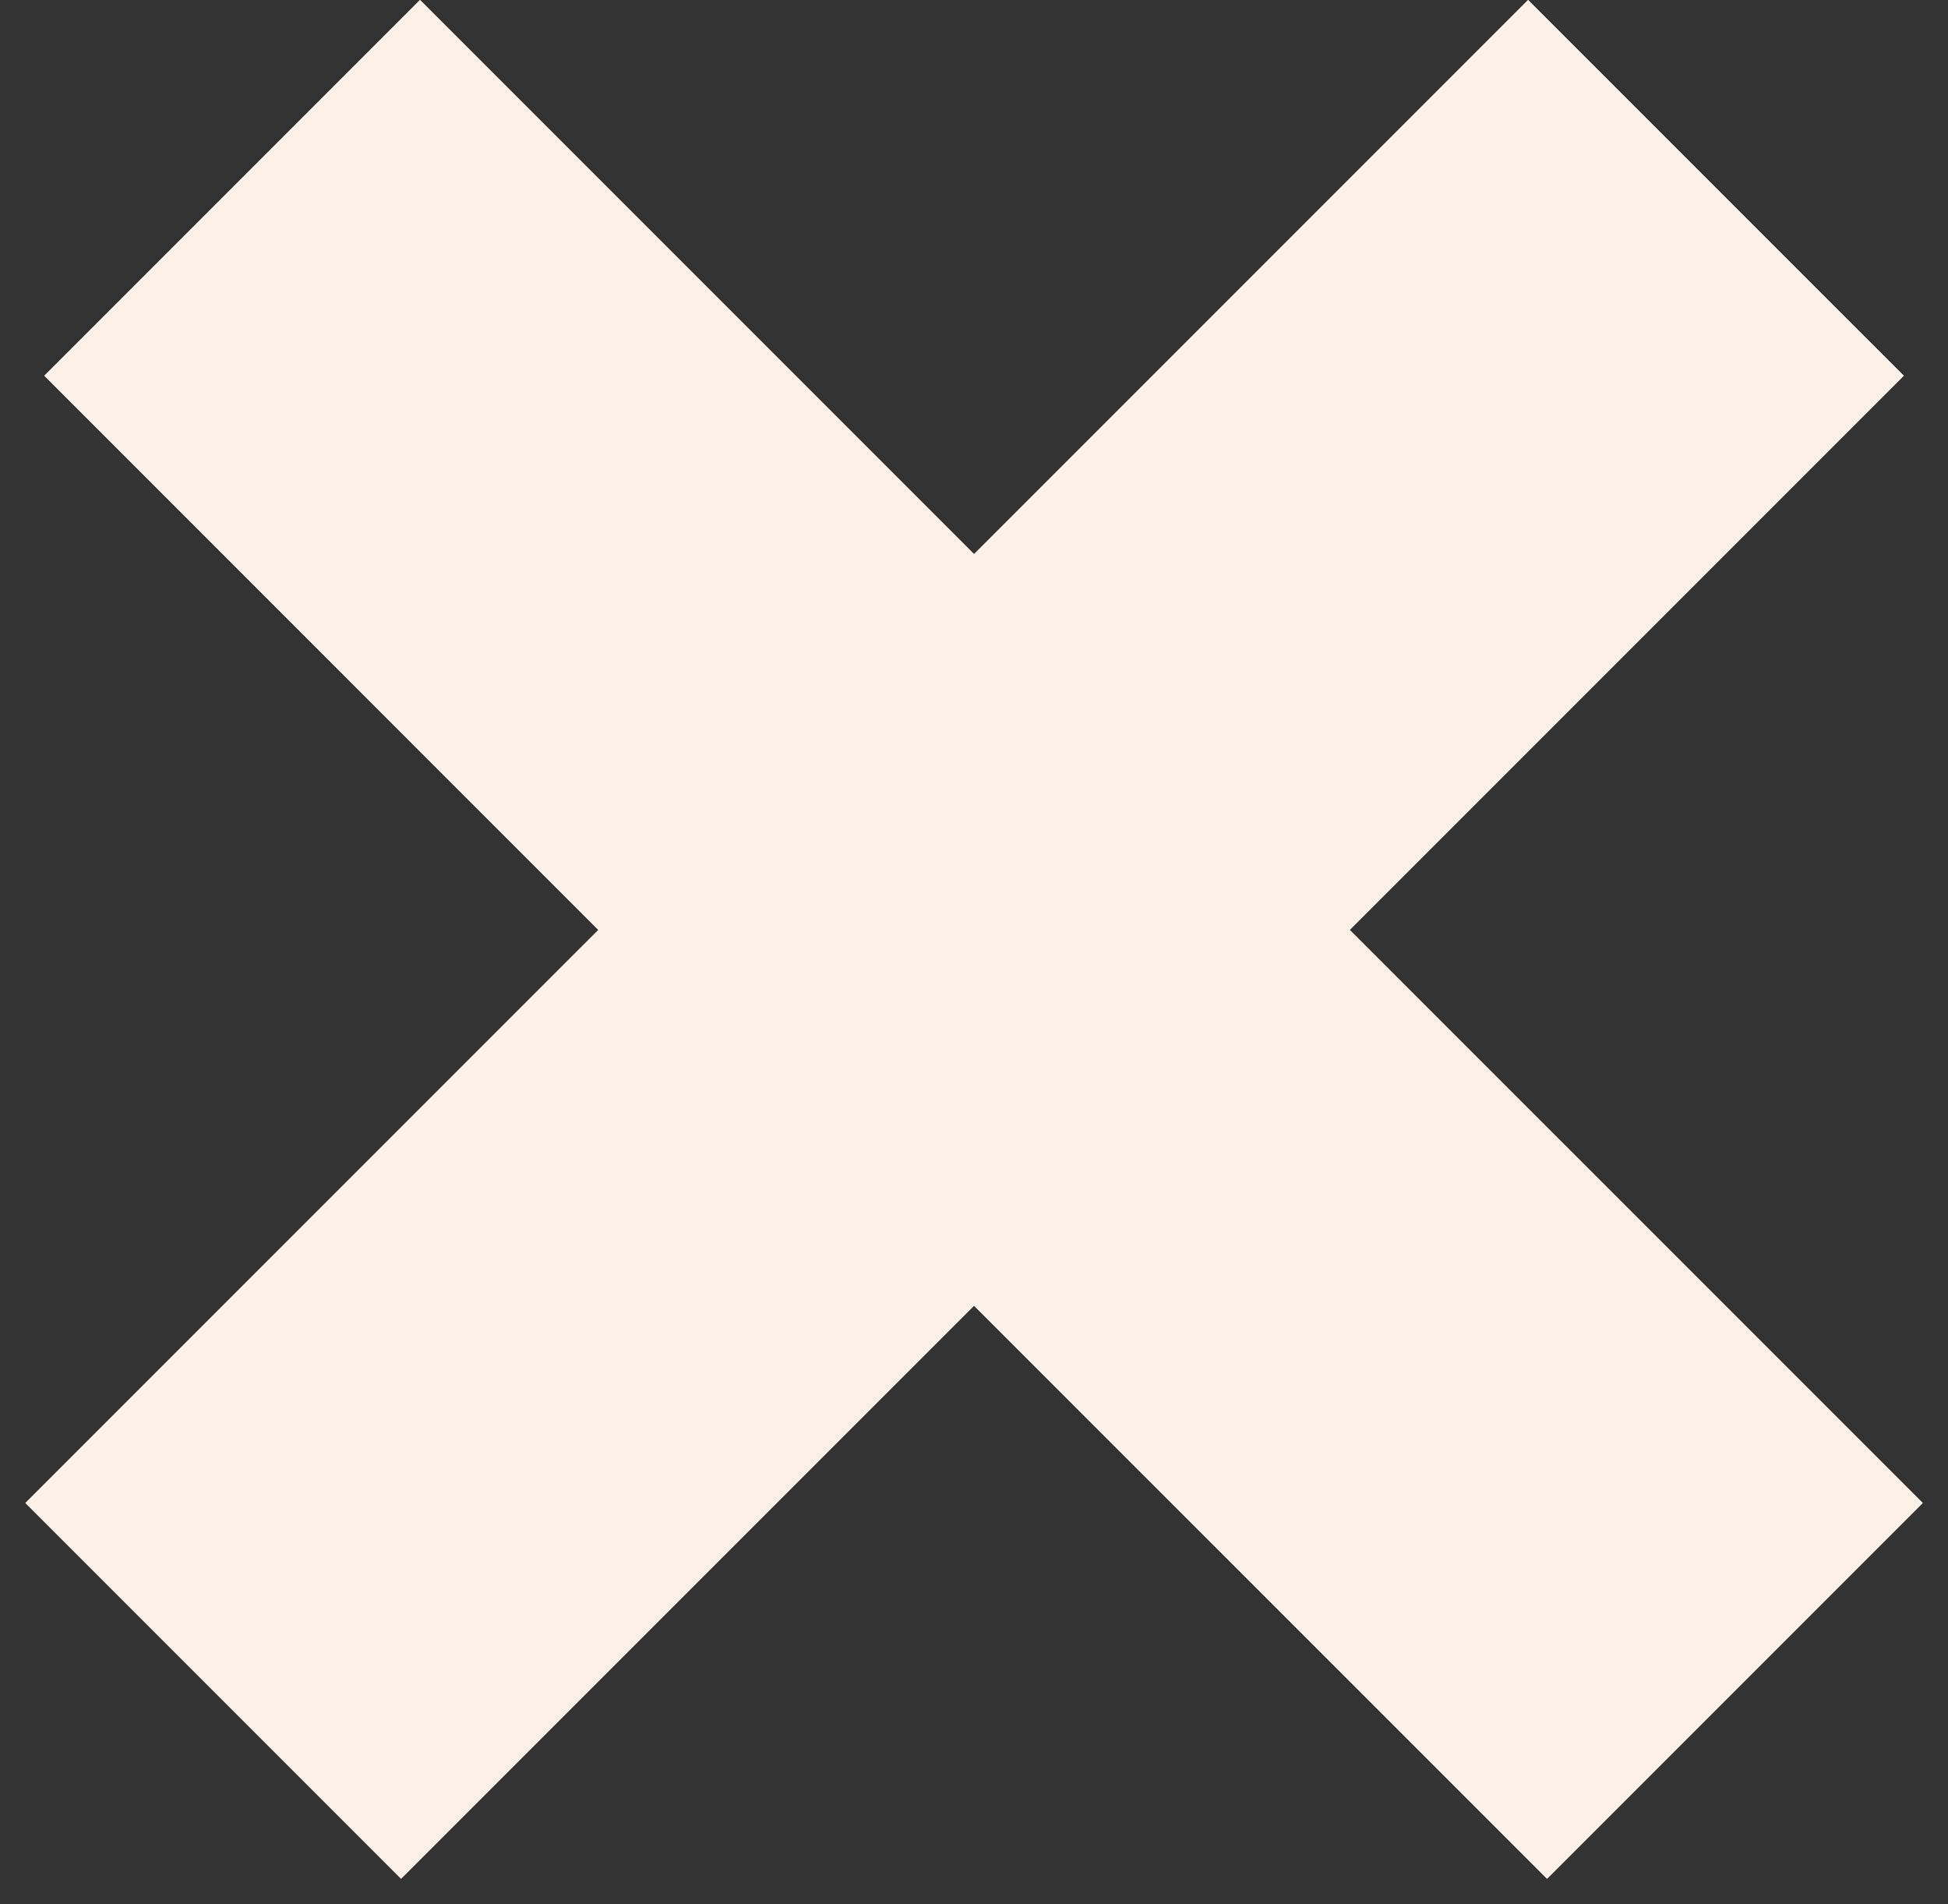 <svg width="44" height="43" viewBox="0 0 44 43" fill="none" xmlns="http://www.w3.org/2000/svg">
<rect x="0" y="0" width="44" height="43" fill="#333333" stroke="none"/>
<path fill-rule="evenodd" clip-rule="evenodd" d="M34.515 0L43.001 8.485L30.486 21L43.428 33.941L34.943 42.426L22.001 29.485L9.059 42.426L0.574 33.941L13.516 21L1.002 8.485L9.487 0L22.001 12.514L34.515 0Z" fill="#FDF0E6"/>
<path fill-rule="evenodd" clip-rule="evenodd" d="M34.515 0L43.001 8.485L30.486 21L43.428 33.941L34.943 42.426L22.001 29.485L9.059 42.426L0.574 33.941L13.516 21L1.002 8.485L9.487 0L22.001 12.514L34.515 0Z" fill="#FDF0E6"/>
</svg>
